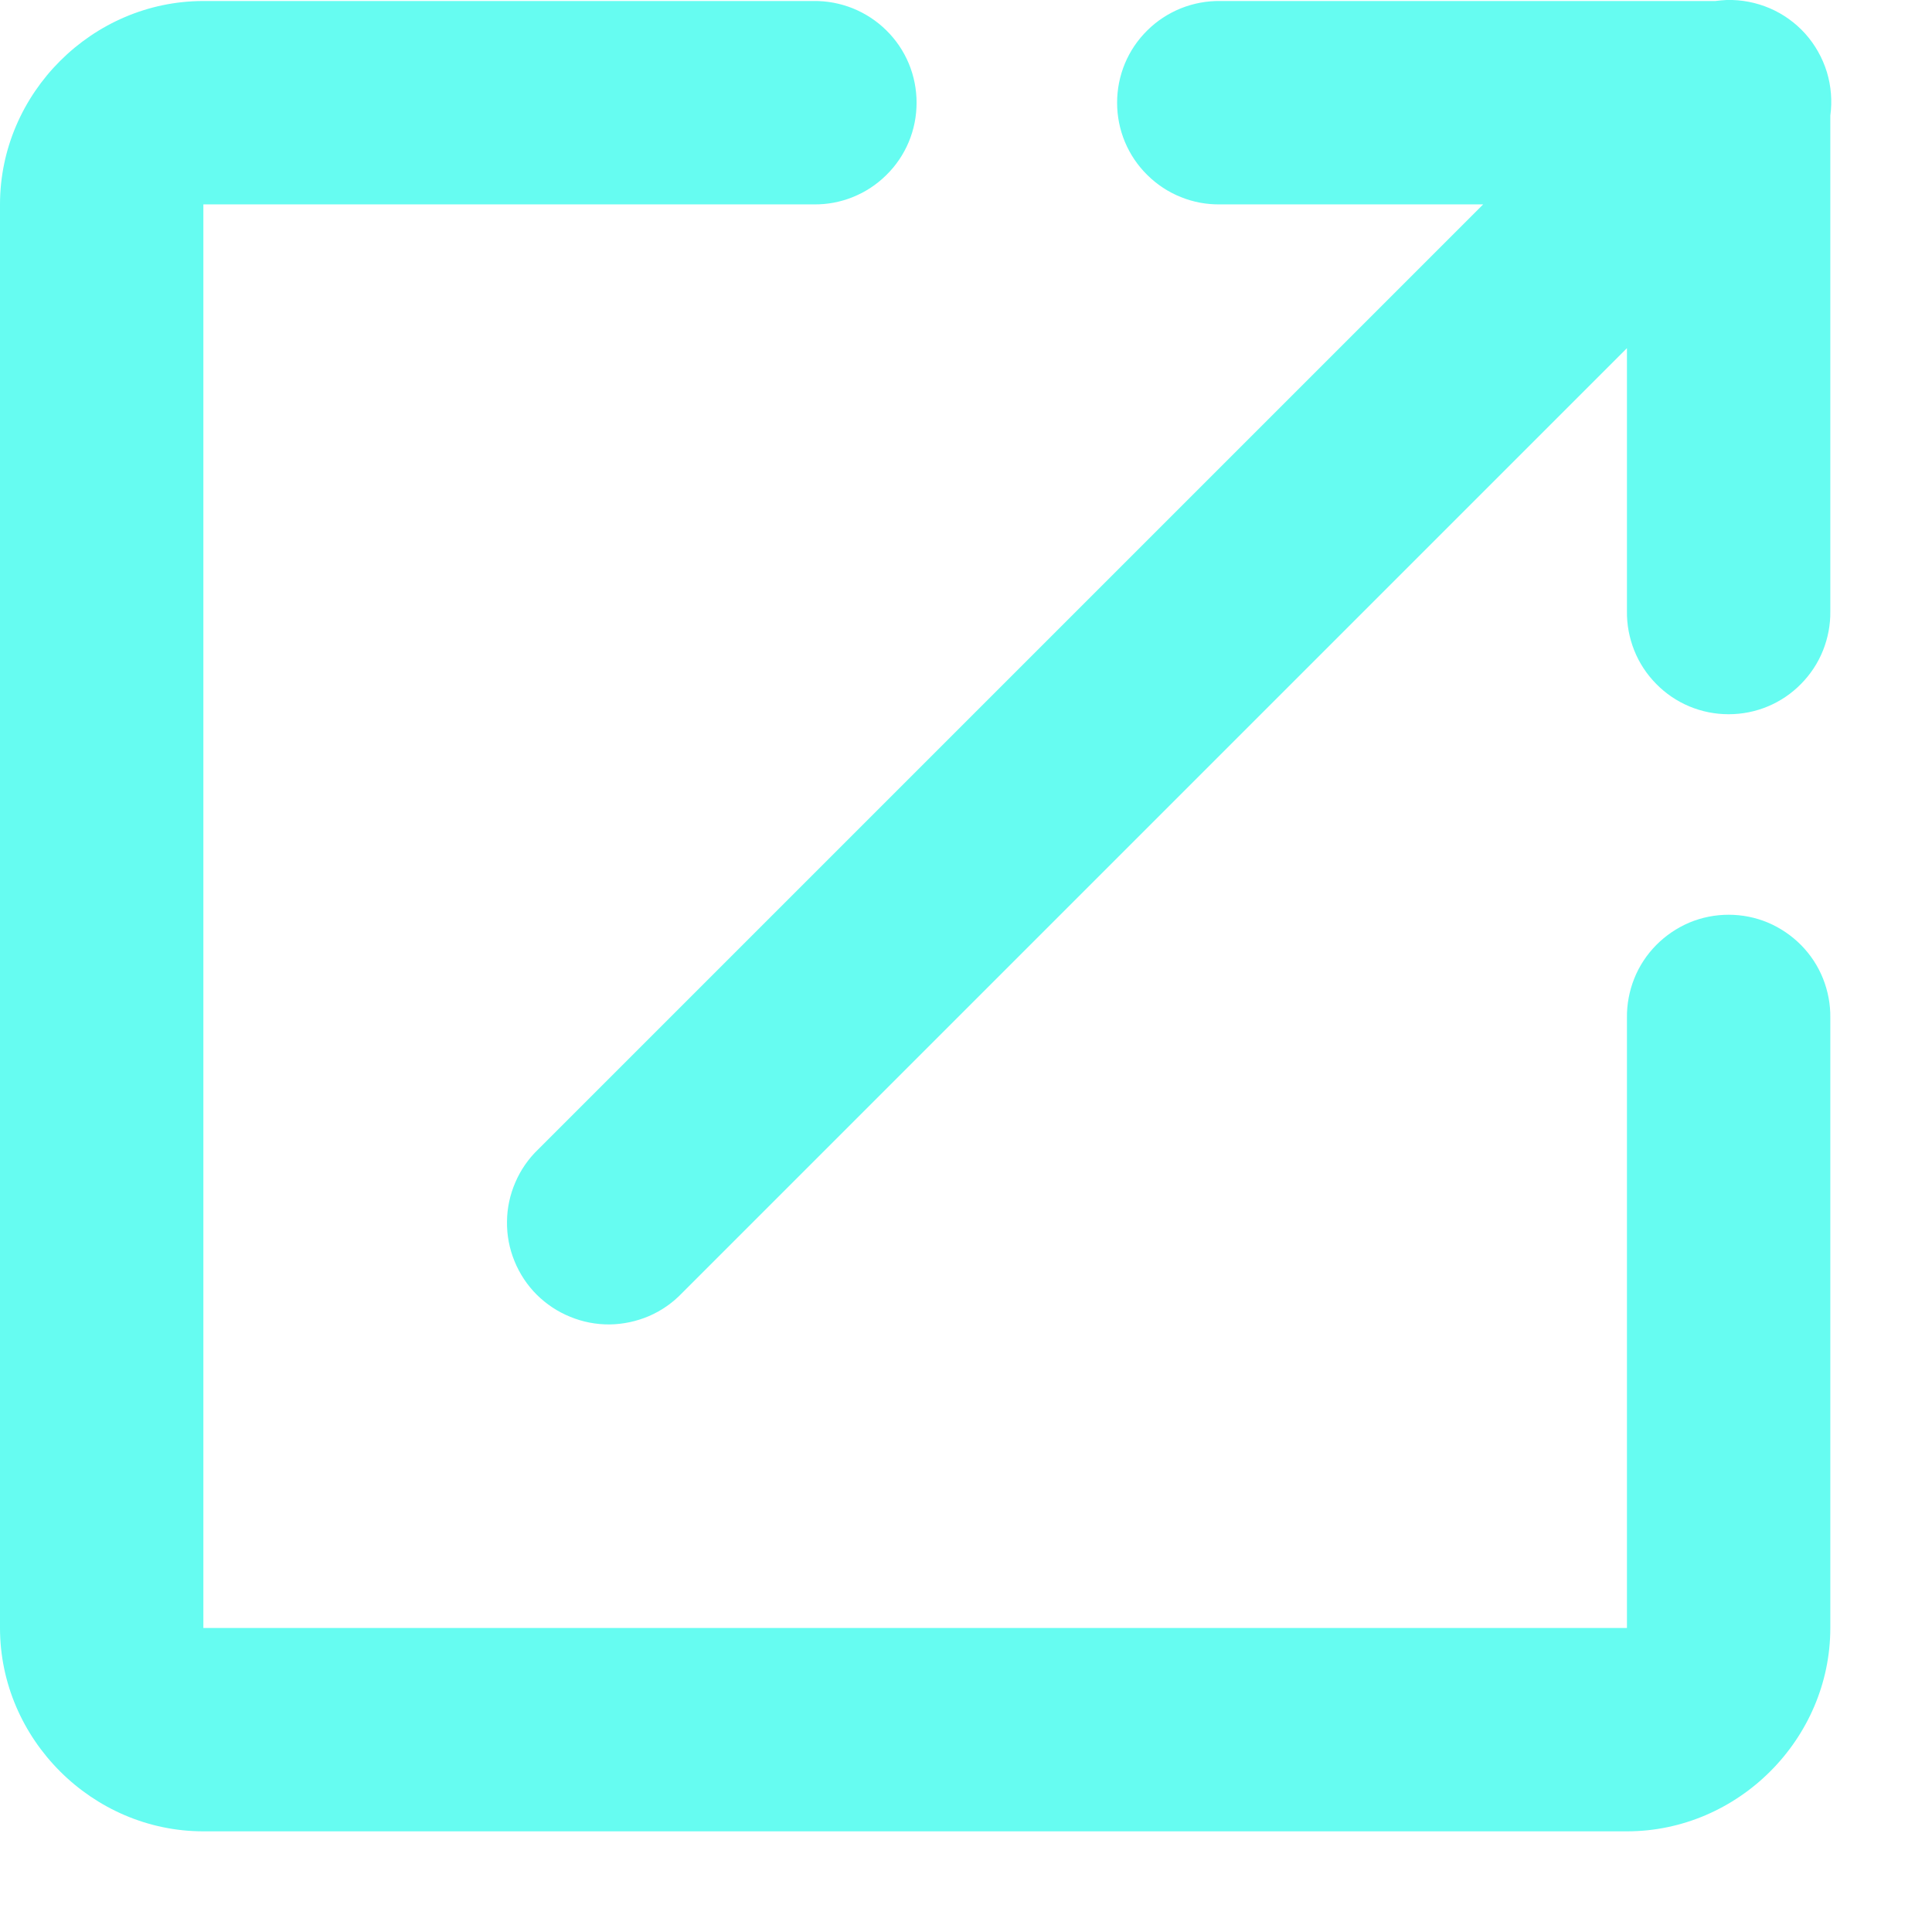 <svg width="19" height="19" viewBox="0 0 19 19" fill="none" xmlns="http://www.w3.org/2000/svg">
<path d="M16.98 0C16.943 0.002 16.906 0.005 16.869 0.01H12C11.867 0.008 11.736 0.033 11.613 0.082C11.49 0.132 11.378 0.205 11.284 0.298C11.189 0.391 11.114 0.502 11.063 0.624C11.012 0.746 10.986 0.878 10.986 1.01C10.986 1.143 11.012 1.274 11.063 1.396C11.114 1.518 11.189 1.629 11.284 1.722C11.378 1.815 11.49 1.889 11.613 1.938C11.736 1.988 11.867 2.012 12 2.01H14.586L5.293 11.303C5.197 11.395 5.12 11.506 5.068 11.628C5.015 11.75 4.987 11.881 4.986 12.014C4.984 12.147 5.009 12.279 5.06 12.403C5.11 12.526 5.184 12.638 5.278 12.732C5.373 12.826 5.484 12.9 5.608 12.95C5.731 13.001 5.863 13.026 5.996 13.025C6.129 13.023 6.26 12.995 6.382 12.943C6.505 12.89 6.615 12.813 6.707 12.717L16 3.424V6.01C15.998 6.143 16.023 6.274 16.072 6.397C16.121 6.52 16.195 6.632 16.288 6.726C16.381 6.821 16.492 6.896 16.614 6.947C16.736 6.998 16.867 7.024 17 7.024C17.133 7.024 17.264 6.998 17.386 6.947C17.508 6.896 17.619 6.821 17.712 6.726C17.805 6.632 17.879 6.52 17.928 6.397C17.977 6.274 18.002 6.143 18 6.01V1.137C18.02 0.993 18.008 0.847 17.966 0.708C17.923 0.569 17.851 0.441 17.754 0.332C17.657 0.224 17.537 0.138 17.404 0.081C17.27 0.024 17.126 -0.004 16.98 0ZM2 0.01C0.907 0.01 0 0.917 0 2.01V16.01C0 17.103 0.907 18.01 2 18.01H16C17.093 18.01 18 17.103 18 16.01V10.01C18.002 9.878 17.977 9.746 17.928 9.623C17.879 9.5 17.805 9.388 17.712 9.294C17.619 9.2 17.508 9.125 17.386 9.073C17.264 9.022 17.133 8.996 17 8.996C16.867 8.996 16.736 9.022 16.614 9.073C16.492 9.125 16.381 9.2 16.288 9.294C16.195 9.388 16.121 9.5 16.072 9.623C16.023 9.746 15.998 9.878 16 10.01V16.01H2V2.01H8C8.133 2.012 8.264 1.988 8.387 1.938C8.51 1.889 8.622 1.815 8.716 1.722C8.811 1.629 8.886 1.518 8.937 1.396C8.988 1.274 9.014 1.143 9.014 1.01C9.014 0.878 8.988 0.746 8.937 0.624C8.886 0.502 8.811 0.391 8.716 0.298C8.622 0.205 8.51 0.132 8.387 0.082C8.264 0.033 8.133 0.008 8 0.01H2Z" fill="#66FCF1"/>
</svg>
